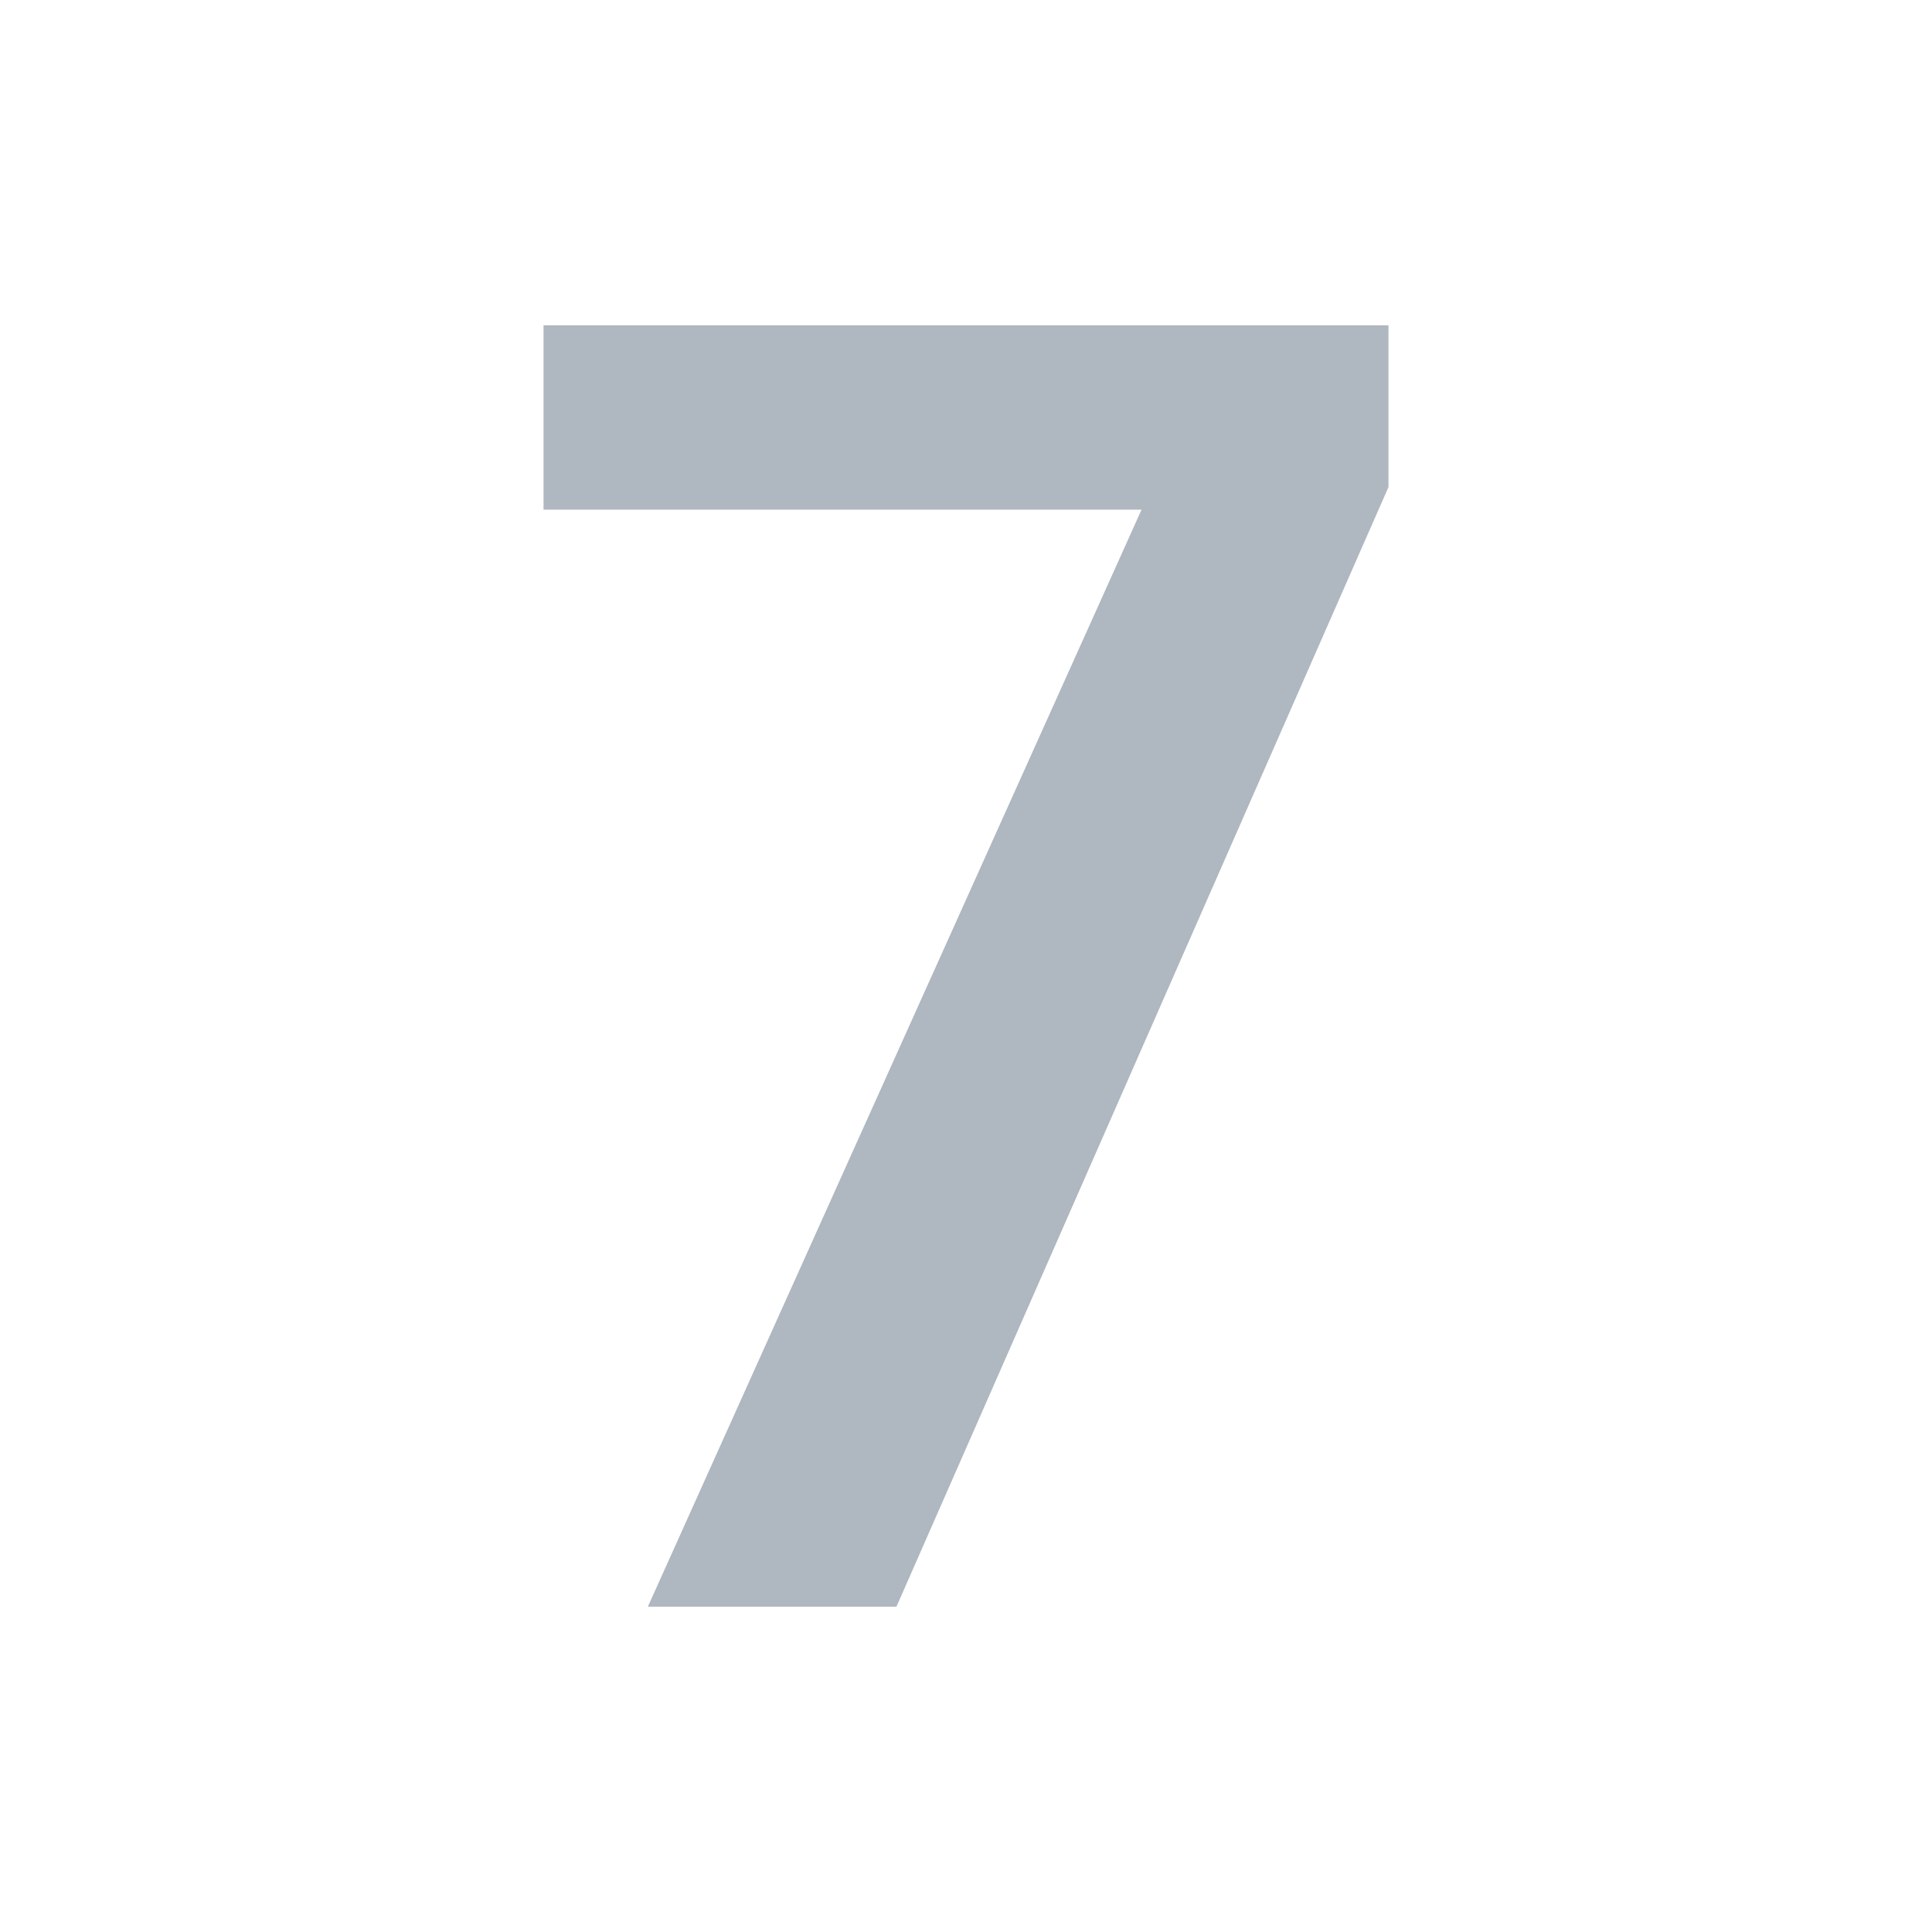 <?xml version="1.0" encoding="UTF-8"?><svg id="a" xmlns="http://www.w3.org/2000/svg" viewBox="0 0 40 40"><path d="M11.253,10.551v-3.815H28.747v3.348l-10.187,23.181h-5.147L23.635,10.551H11.253Z" fill="#afb7c0"/><rect width="40" height="40" fill="none"/></svg>